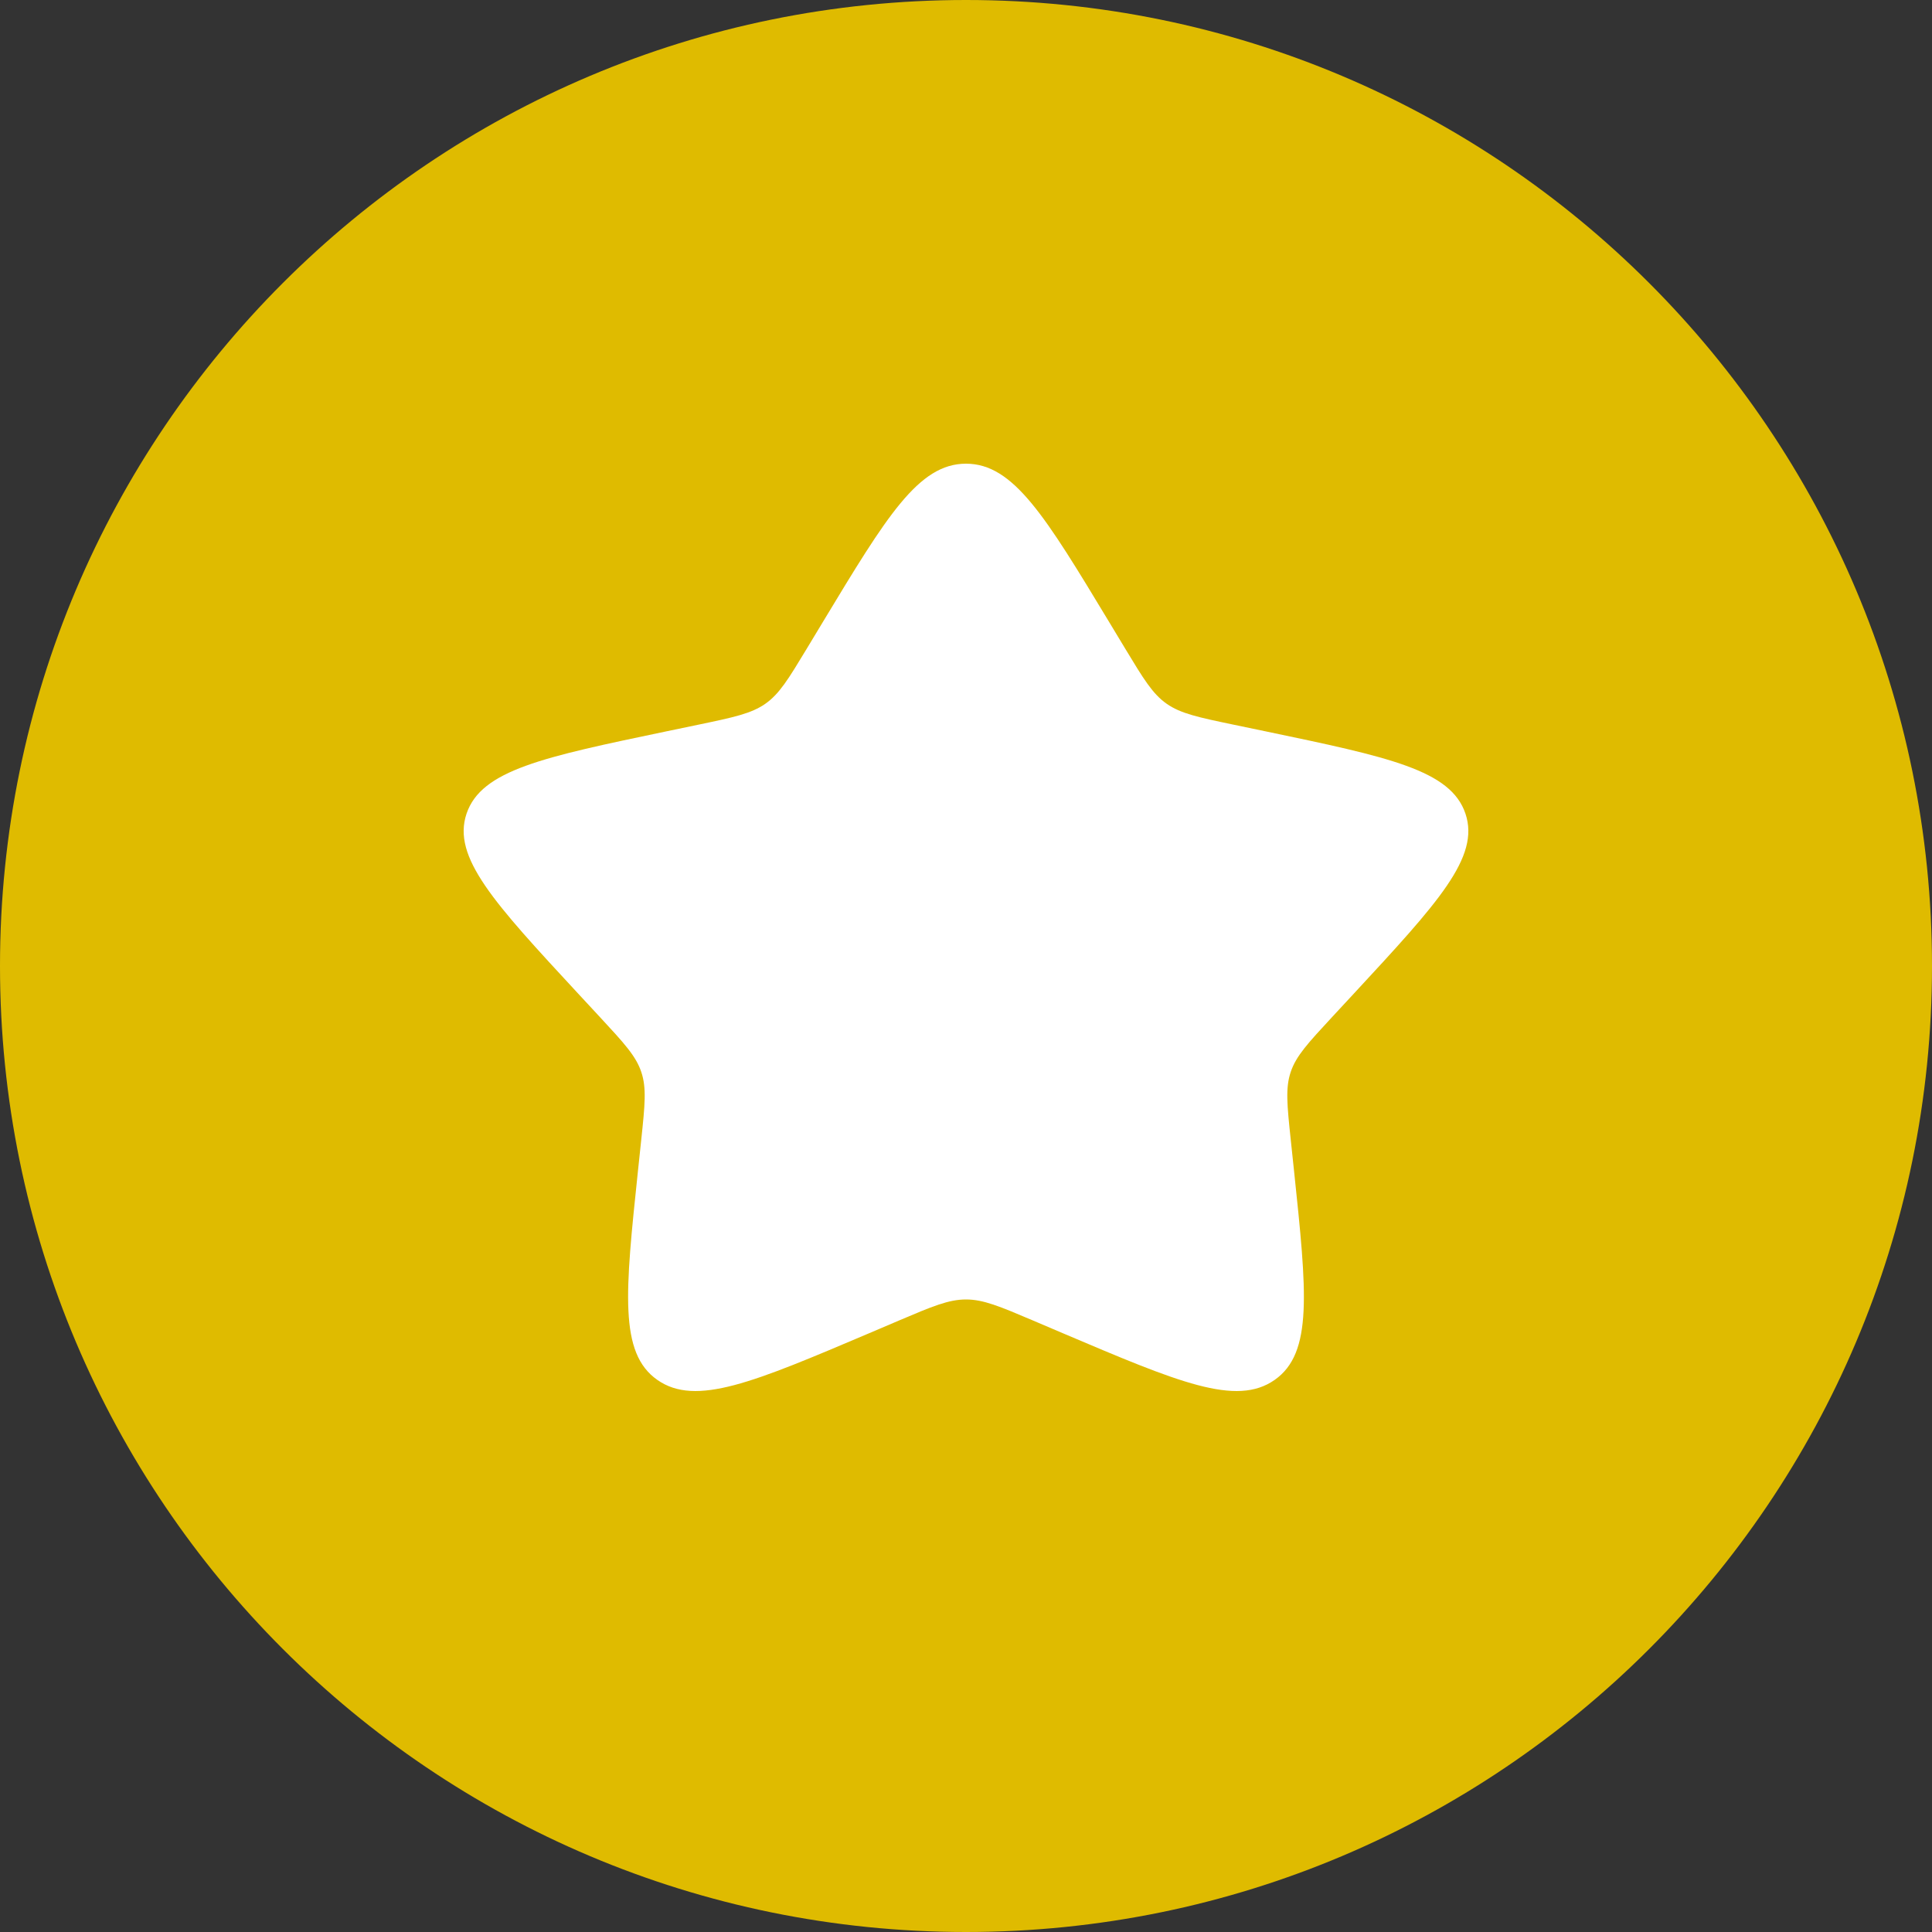 <svg width="25" height="25" viewBox="0 0 25 25" fill="none" xmlns="http://www.w3.org/2000/svg">
<rect x="0" y="0" width="25" height="25" fill="#333333" stroke="none"/>
<path d="M25 12.5C25 19.404 19.404 25 12.5 25C5.596 25 0 19.404 0 12.5C0 5.596 5.596 0 12.5 0C19.404 0 25 5.596 25 12.5Z" fill="#DFBB00"/>
<path d="M10.437 8.398L10.65 8.045C11.473 6.682 11.885 6 12.5 6C13.115 6 13.527 6.682 14.35 8.045L14.563 8.398C14.797 8.785 14.914 8.979 15.097 9.107C15.279 9.234 15.506 9.282 15.961 9.377L16.374 9.463C17.973 9.797 18.773 9.964 18.963 10.529C19.153 11.093 18.608 11.681 17.518 12.858L17.236 13.162C16.926 13.497 16.771 13.664 16.702 13.871C16.632 14.077 16.655 14.3 16.702 14.746L16.745 15.153C16.91 16.722 16.992 17.507 16.494 17.856C15.996 18.205 15.248 17.887 13.751 17.251L13.364 17.086C12.938 16.905 12.725 16.815 12.5 16.815C12.275 16.815 12.062 16.905 11.636 17.086L11.249 17.251C9.752 17.887 9.004 18.205 8.506 17.856C8.008 17.507 8.09 16.722 8.255 15.153L8.298 14.746C8.345 14.3 8.368 14.077 8.298 13.871C8.229 13.664 8.074 13.497 7.764 13.162L7.482 12.858C6.392 11.681 5.847 11.093 6.037 10.529C6.228 9.964 7.027 9.797 8.626 9.463L9.039 9.377C9.494 9.282 9.721 9.234 9.903 9.107C10.086 8.979 10.203 8.785 10.437 8.398Z" fill="white"/>
</svg>
